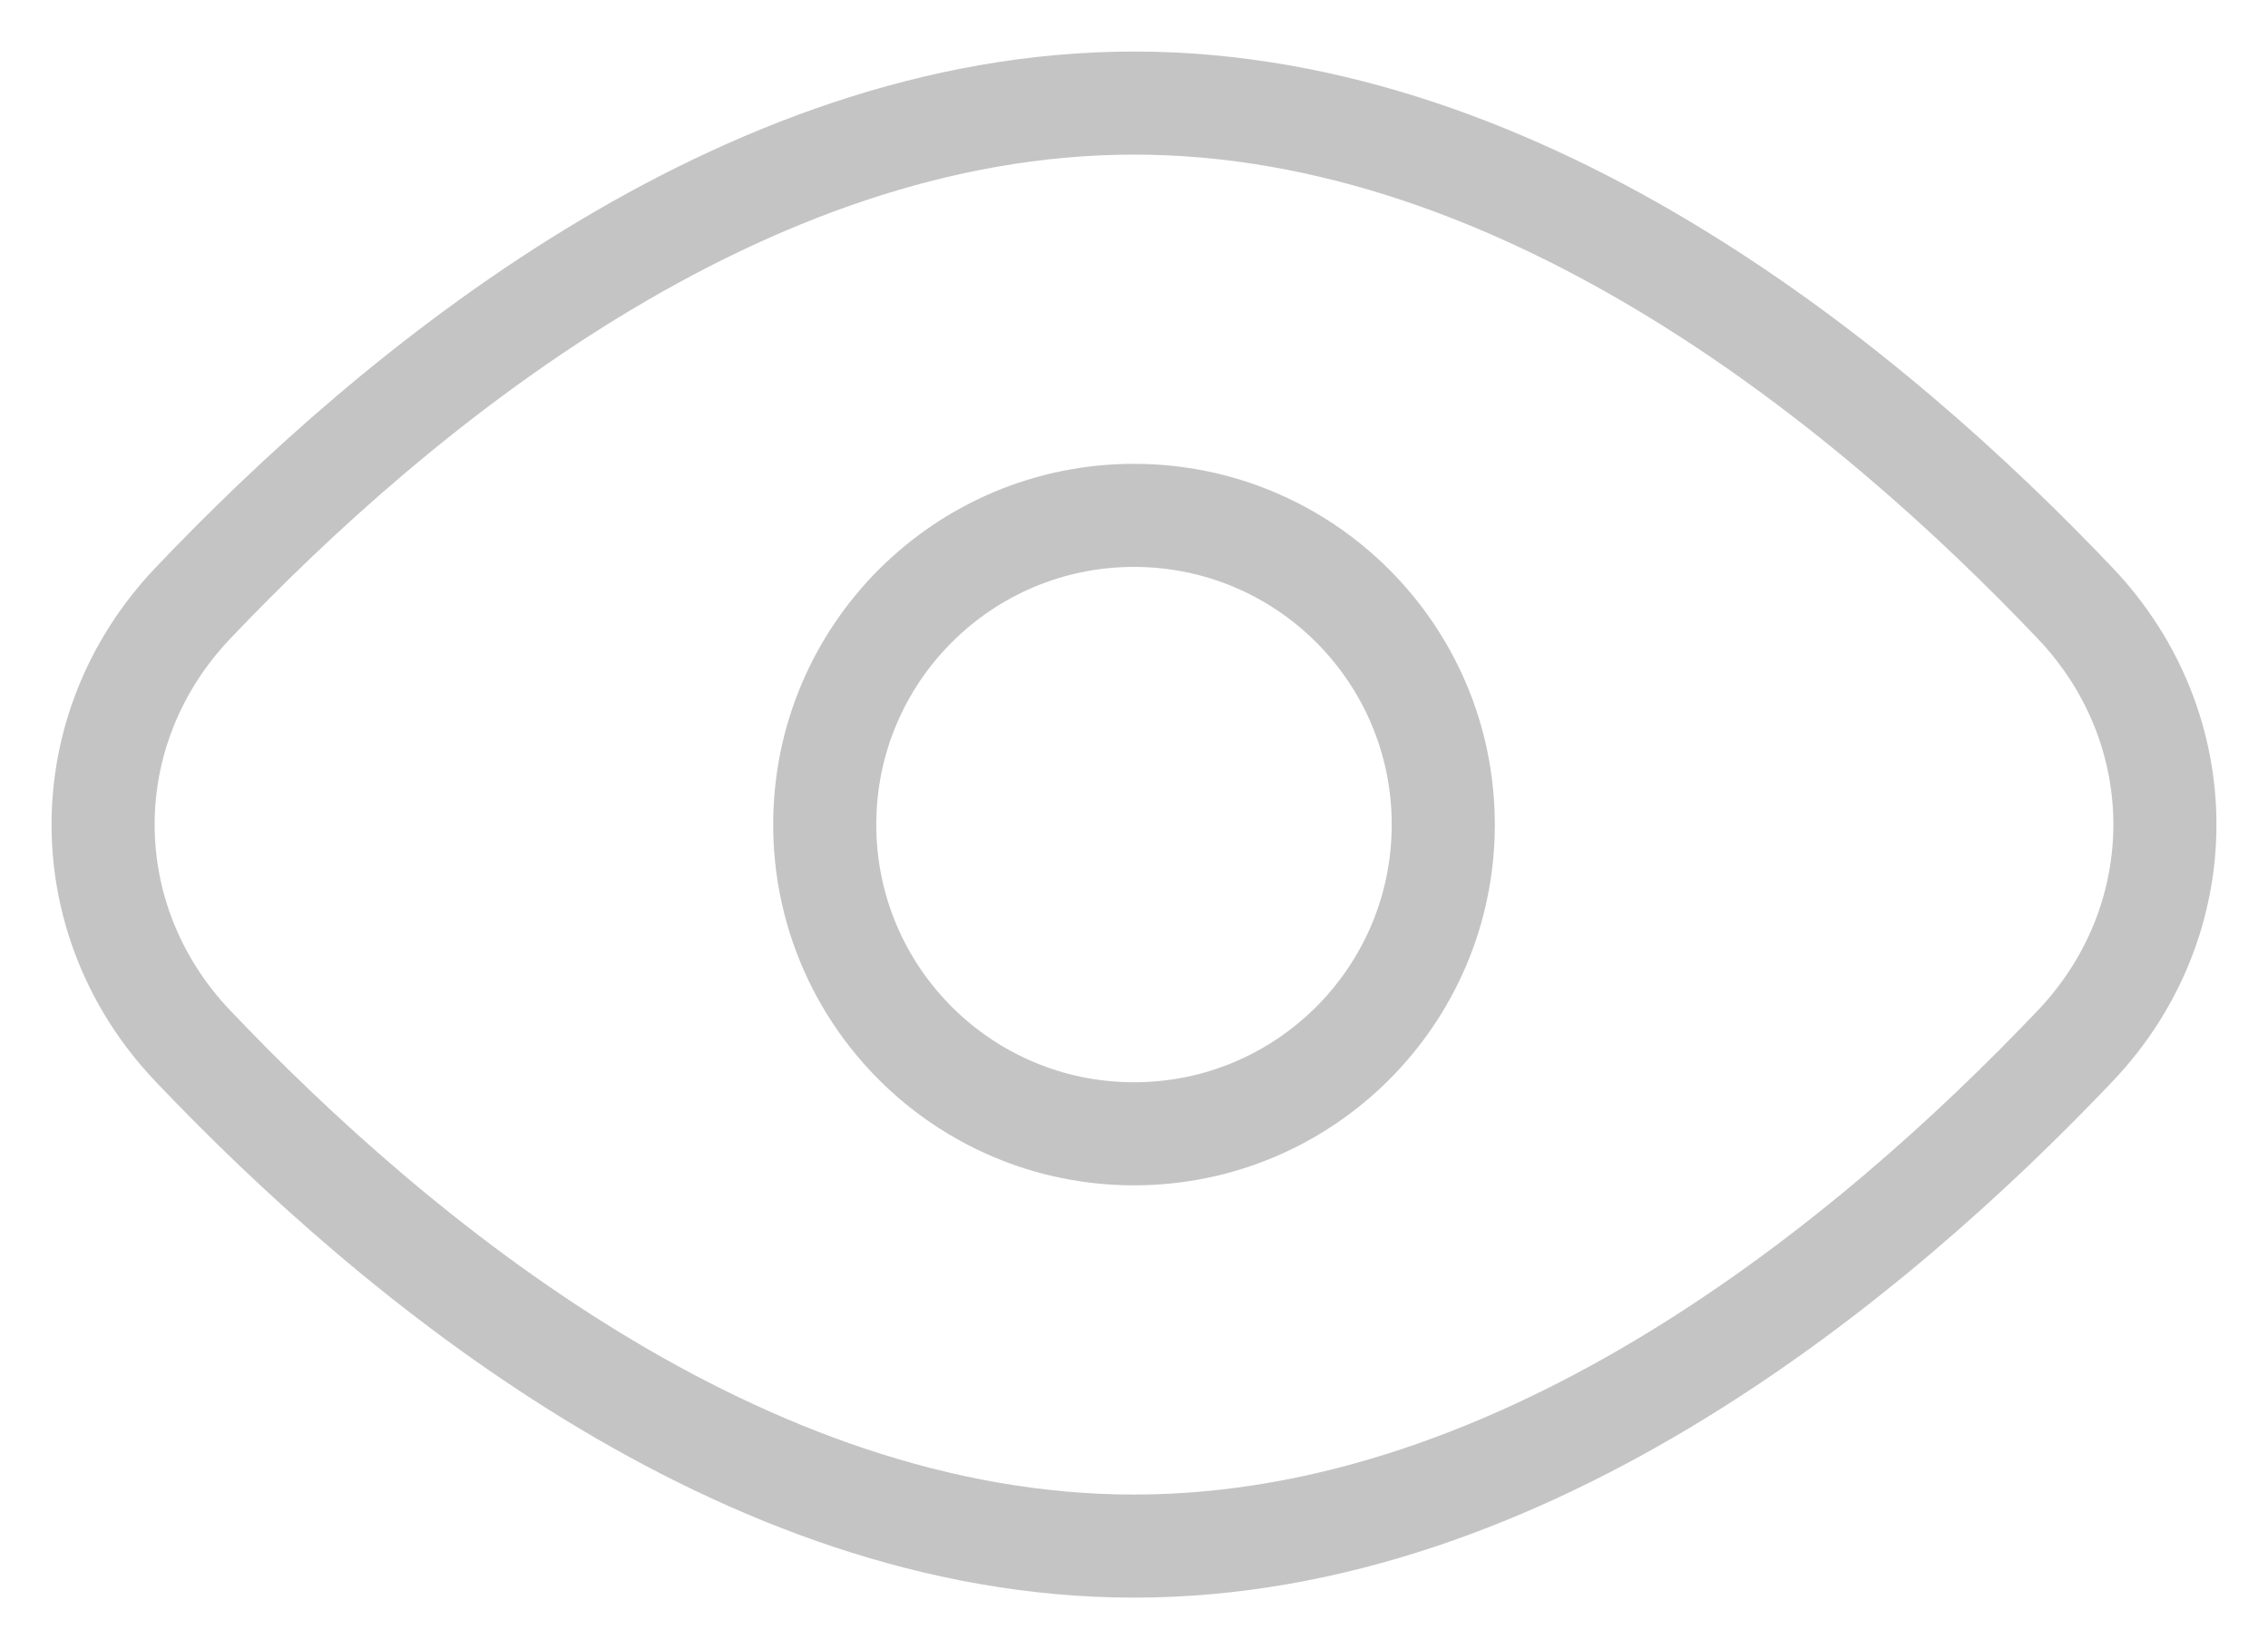 <svg width="22" height="16" viewBox="0 0 22 16" fill="none" xmlns="http://www.w3.org/2000/svg">
<g id="variant/show pass">
<g id="Vector">
<path d="M20.13 5.853C21.29 7.073 21.29 8.927 20.13 10.147C18.174 12.205 14.816 15 11 15C7.184 15 3.825 12.205 1.87 10.147C0.71 8.927 0.71 7.073 1.87 5.853C3.825 3.795 7.184 1 11 1C14.816 1 18.174 3.795 20.13 5.853Z" stroke="#C4C4C4"/>
<path d="M14 8C14 9.657 12.657 11 11 11C9.343 11 8 9.657 8 8C8 6.343 9.343 5 11 5C12.657 5 14 6.343 14 8Z" stroke="#C4C4C4"/>
</g>
</g>
</svg>
